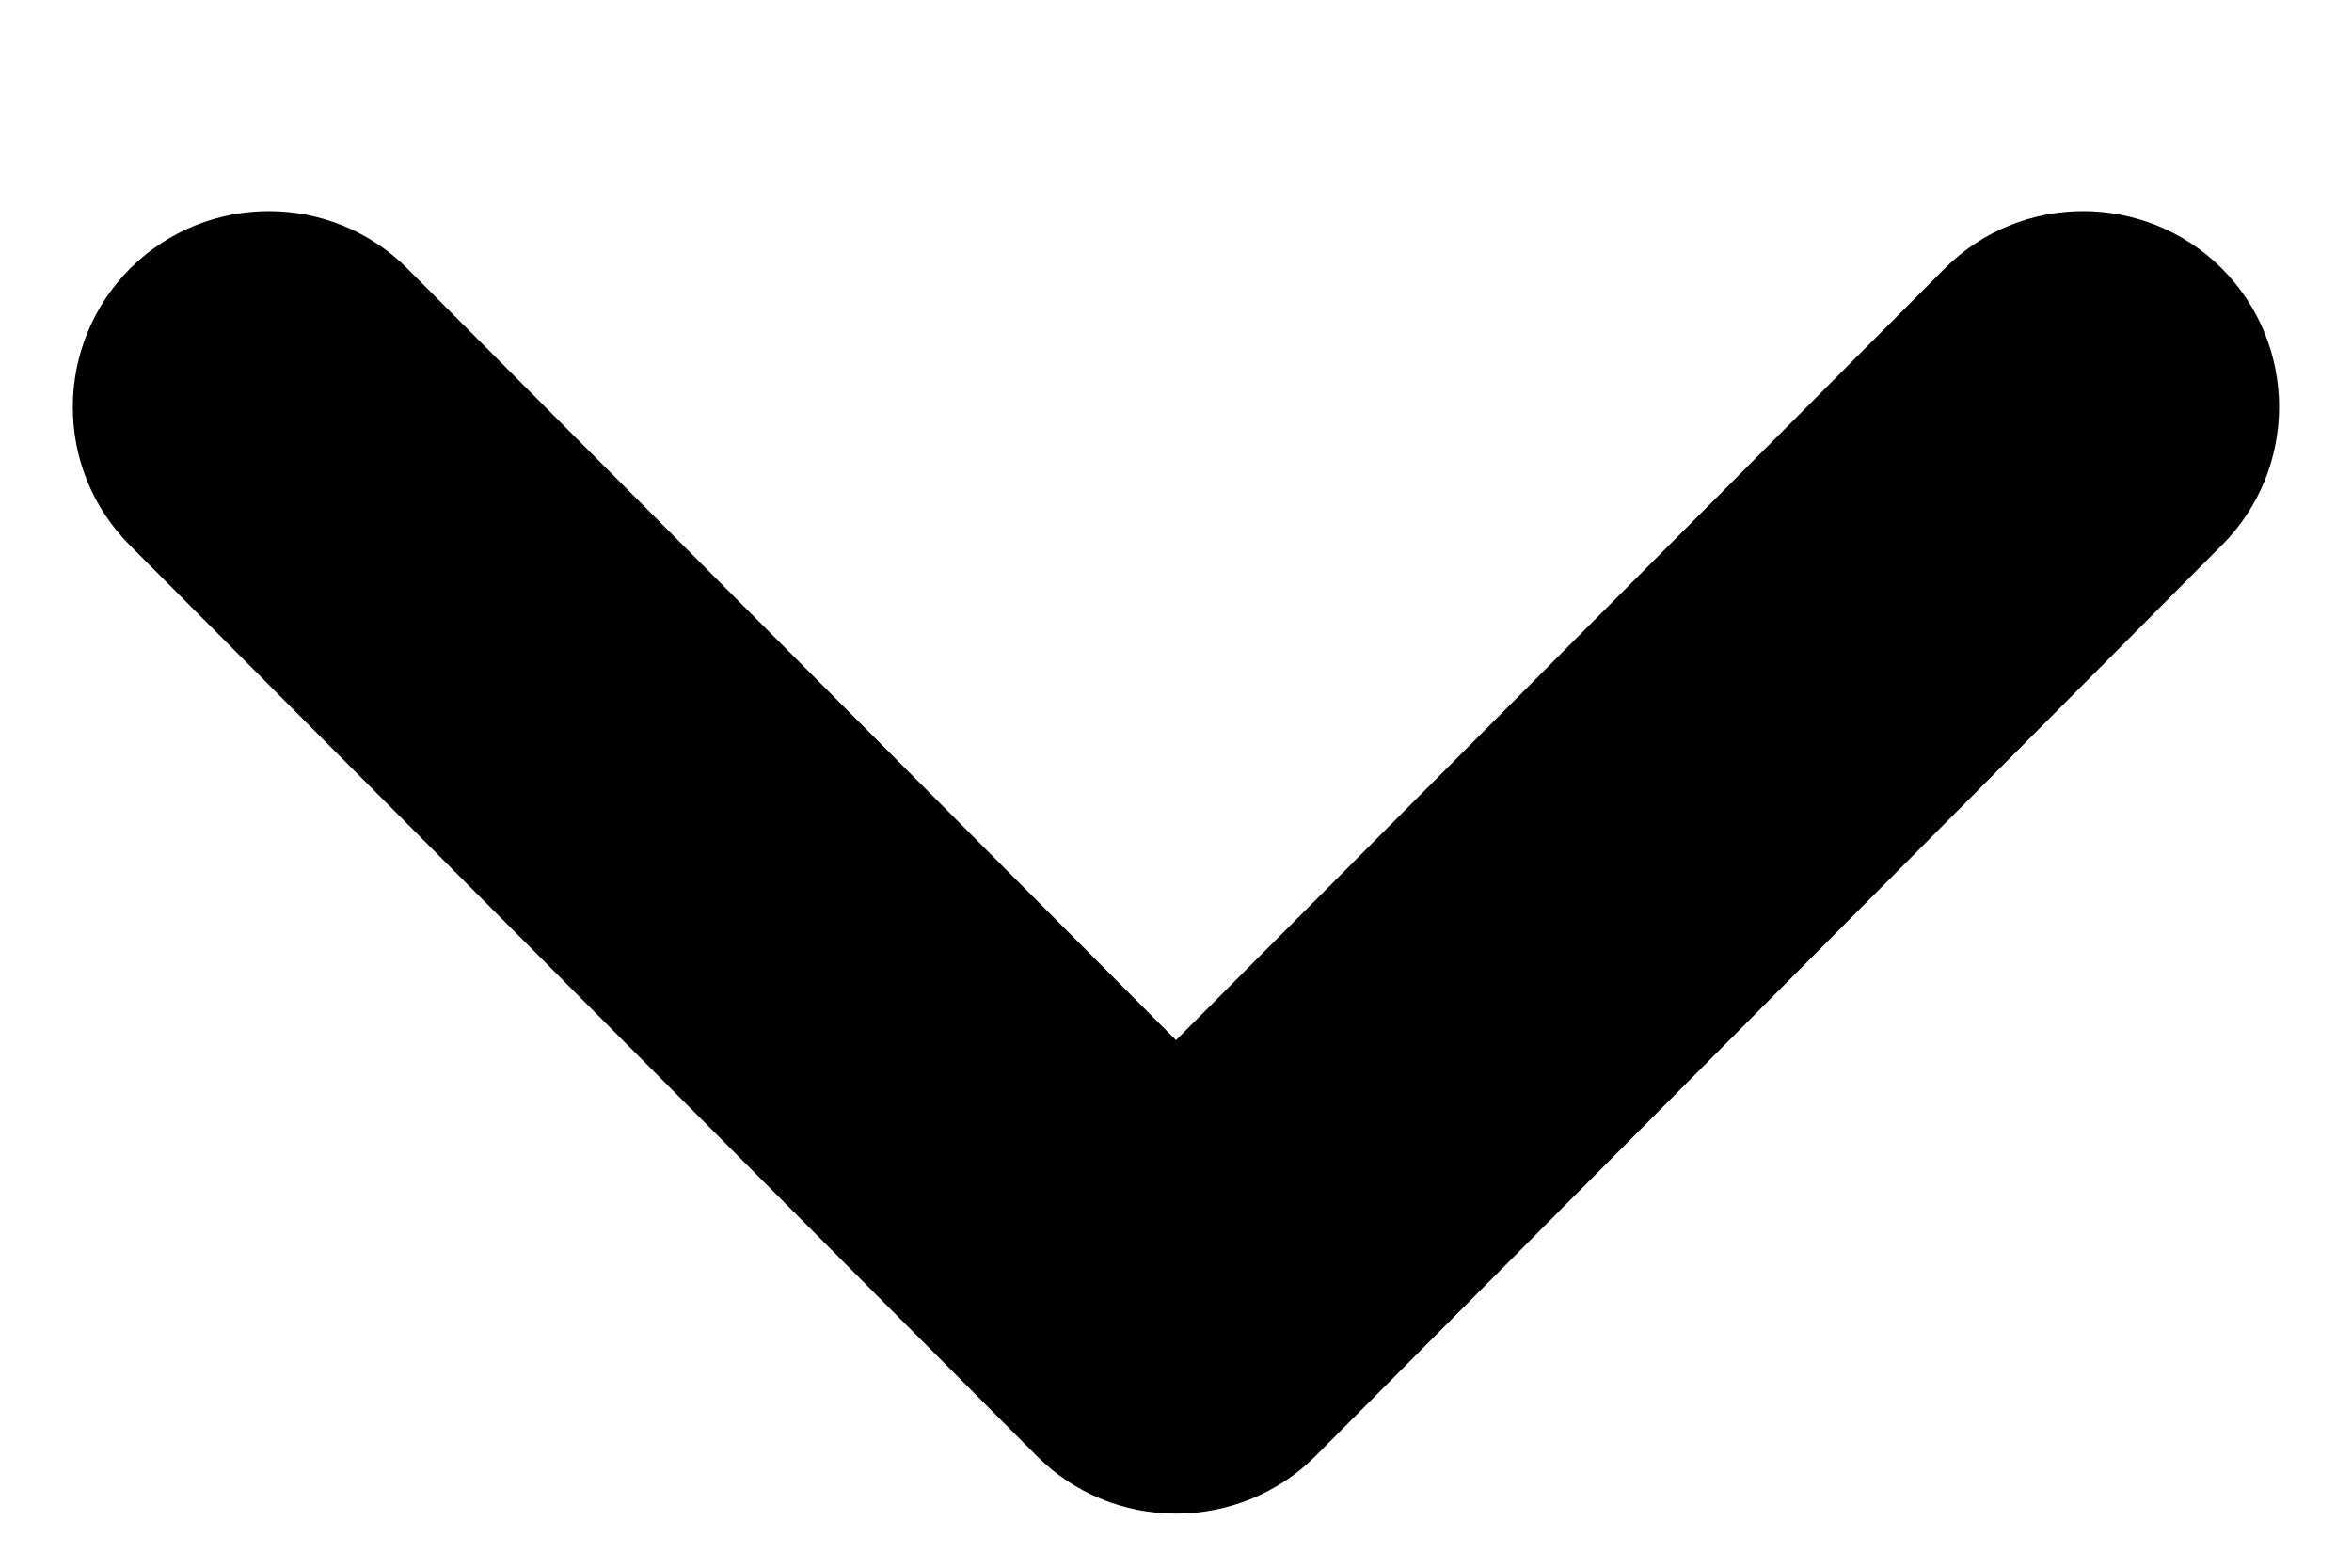 <svg width="6" height="4" viewBox="0 0 6 4" fill="none" xmlns="http://www.w3.org/2000/svg">
<path d="M5.814 1.038C5.814 1.166 5.765 1.294 5.668 1.391L3.355 3.716C3.261 3.81 3.133 3.862 3 3.862C2.867 3.862 2.74 3.81 2.646 3.716L0.331 1.391C0.137 1.196 0.137 0.88 0.333 0.684C0.529 0.49 0.845 0.49 1.04 0.686L3 2.654L4.96 0.686C5.155 0.49 5.471 0.49 5.667 0.684C5.765 0.782 5.814 0.91 5.814 1.038Z" fill="black"/>
</svg>
